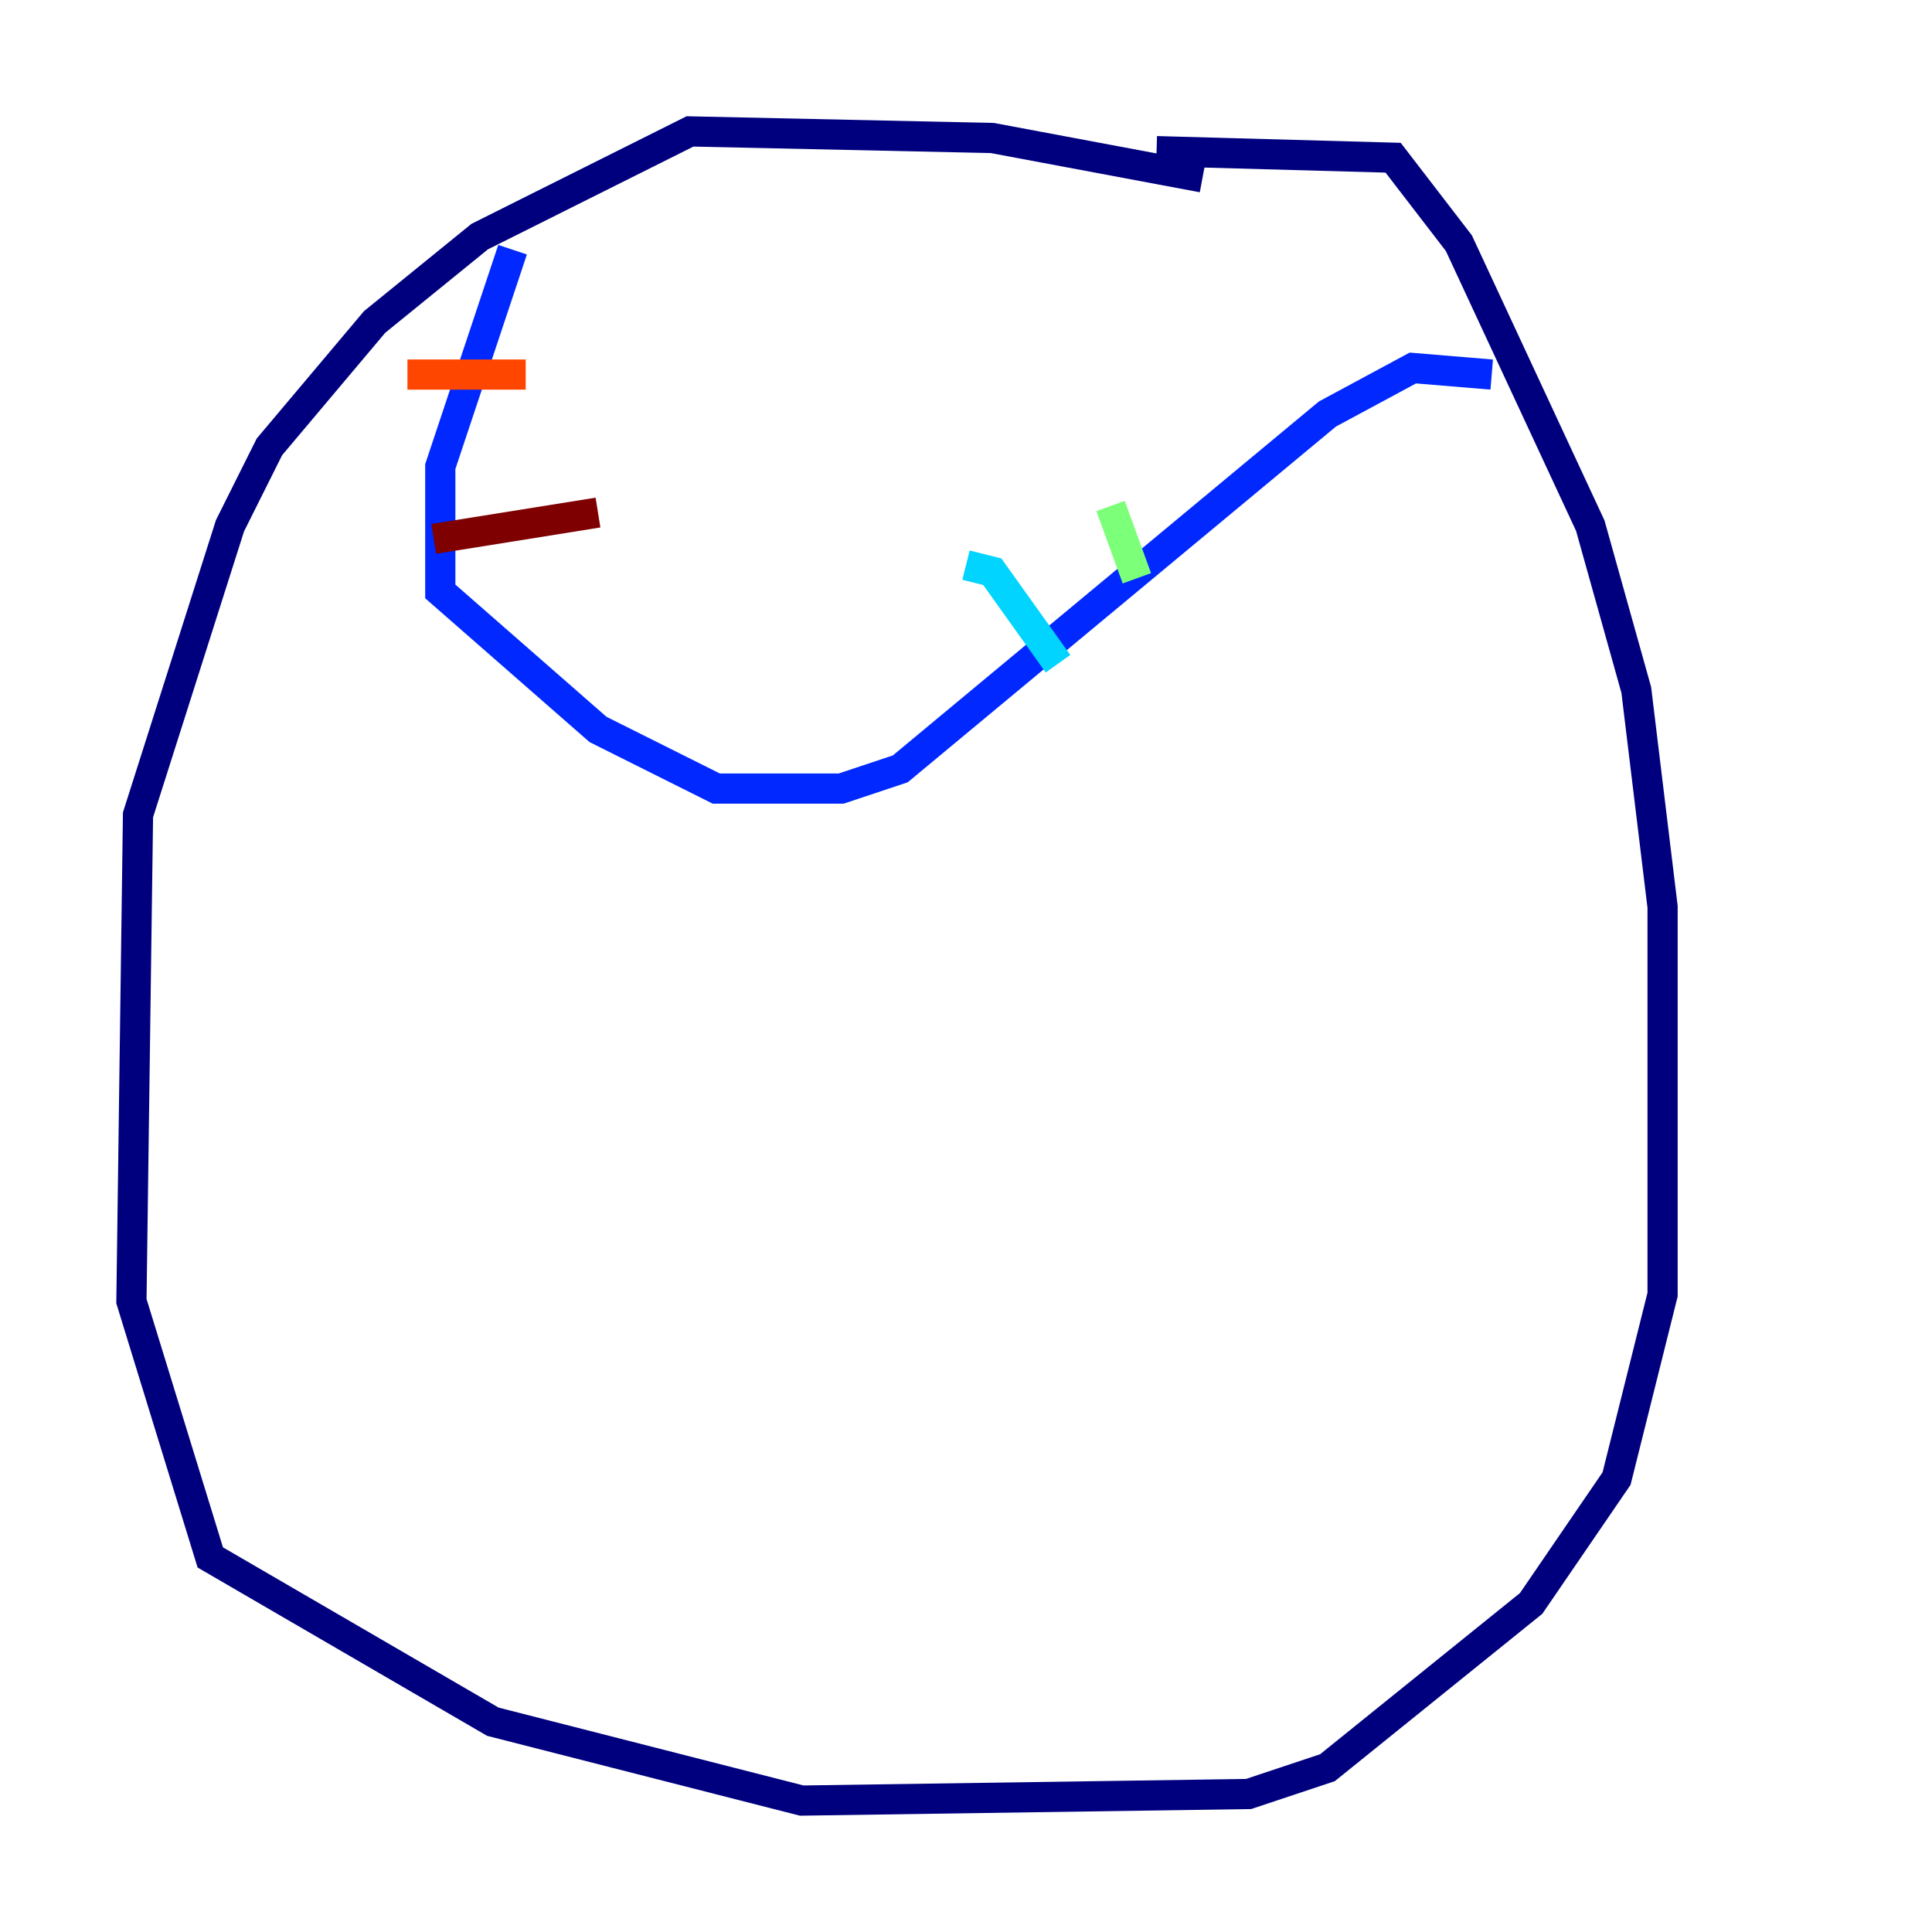 <?xml version="1.0" encoding="utf-8" ?>
<svg baseProfile="tiny" height="128" version="1.2" viewBox="0,0,128,128" width="128" xmlns="http://www.w3.org/2000/svg" xmlns:ev="http://www.w3.org/2001/xml-events" xmlns:xlink="http://www.w3.org/1999/xlink"><defs /><polyline fill="none" points="79.674,11.755 65.742,9.143 45.714,8.707 31.782,15.674 24.816,21.333 17.85,29.605 15.238,34.83 9.143,53.986 8.707,86.204 13.932,103.184 32.653,114.068 53.116,119.293 82.721,118.857 87.946,117.116 101.442,106.231 107.102,97.959 110.15,85.769 110.15,60.082 108.408,45.714 105.361,34.83 96.653,16.109 92.299,10.449 76.626,10.014" stroke="#00007f" stroke-width="2" /><polyline fill="none" points="33.959,16.544 29.17,30.912 29.17,39.184 39.619,48.327 47.456,52.245 55.728,52.245 59.646,50.939 87.946,27.429 93.605,24.381 98.83,24.816" stroke="#0028ff" stroke-width="2" /><polyline fill="none" points="64.0,37.442 65.742,37.878 70.095,43.973" stroke="#00d4ff" stroke-width="2" /><polyline fill="none" points="73.578,33.524 75.32,38.313" stroke="#7cff79" stroke-width="2" /><polyline fill="none" points="81.85,26.122 81.85,26.122" stroke="#ffe500" stroke-width="2" /><polyline fill="none" points="26.993,24.816 34.83,24.816" stroke="#ff4600" stroke-width="2" /><polyline fill="none" points="28.735,35.701 39.619,33.959" stroke="#7f0000" stroke-width="2" /></svg>